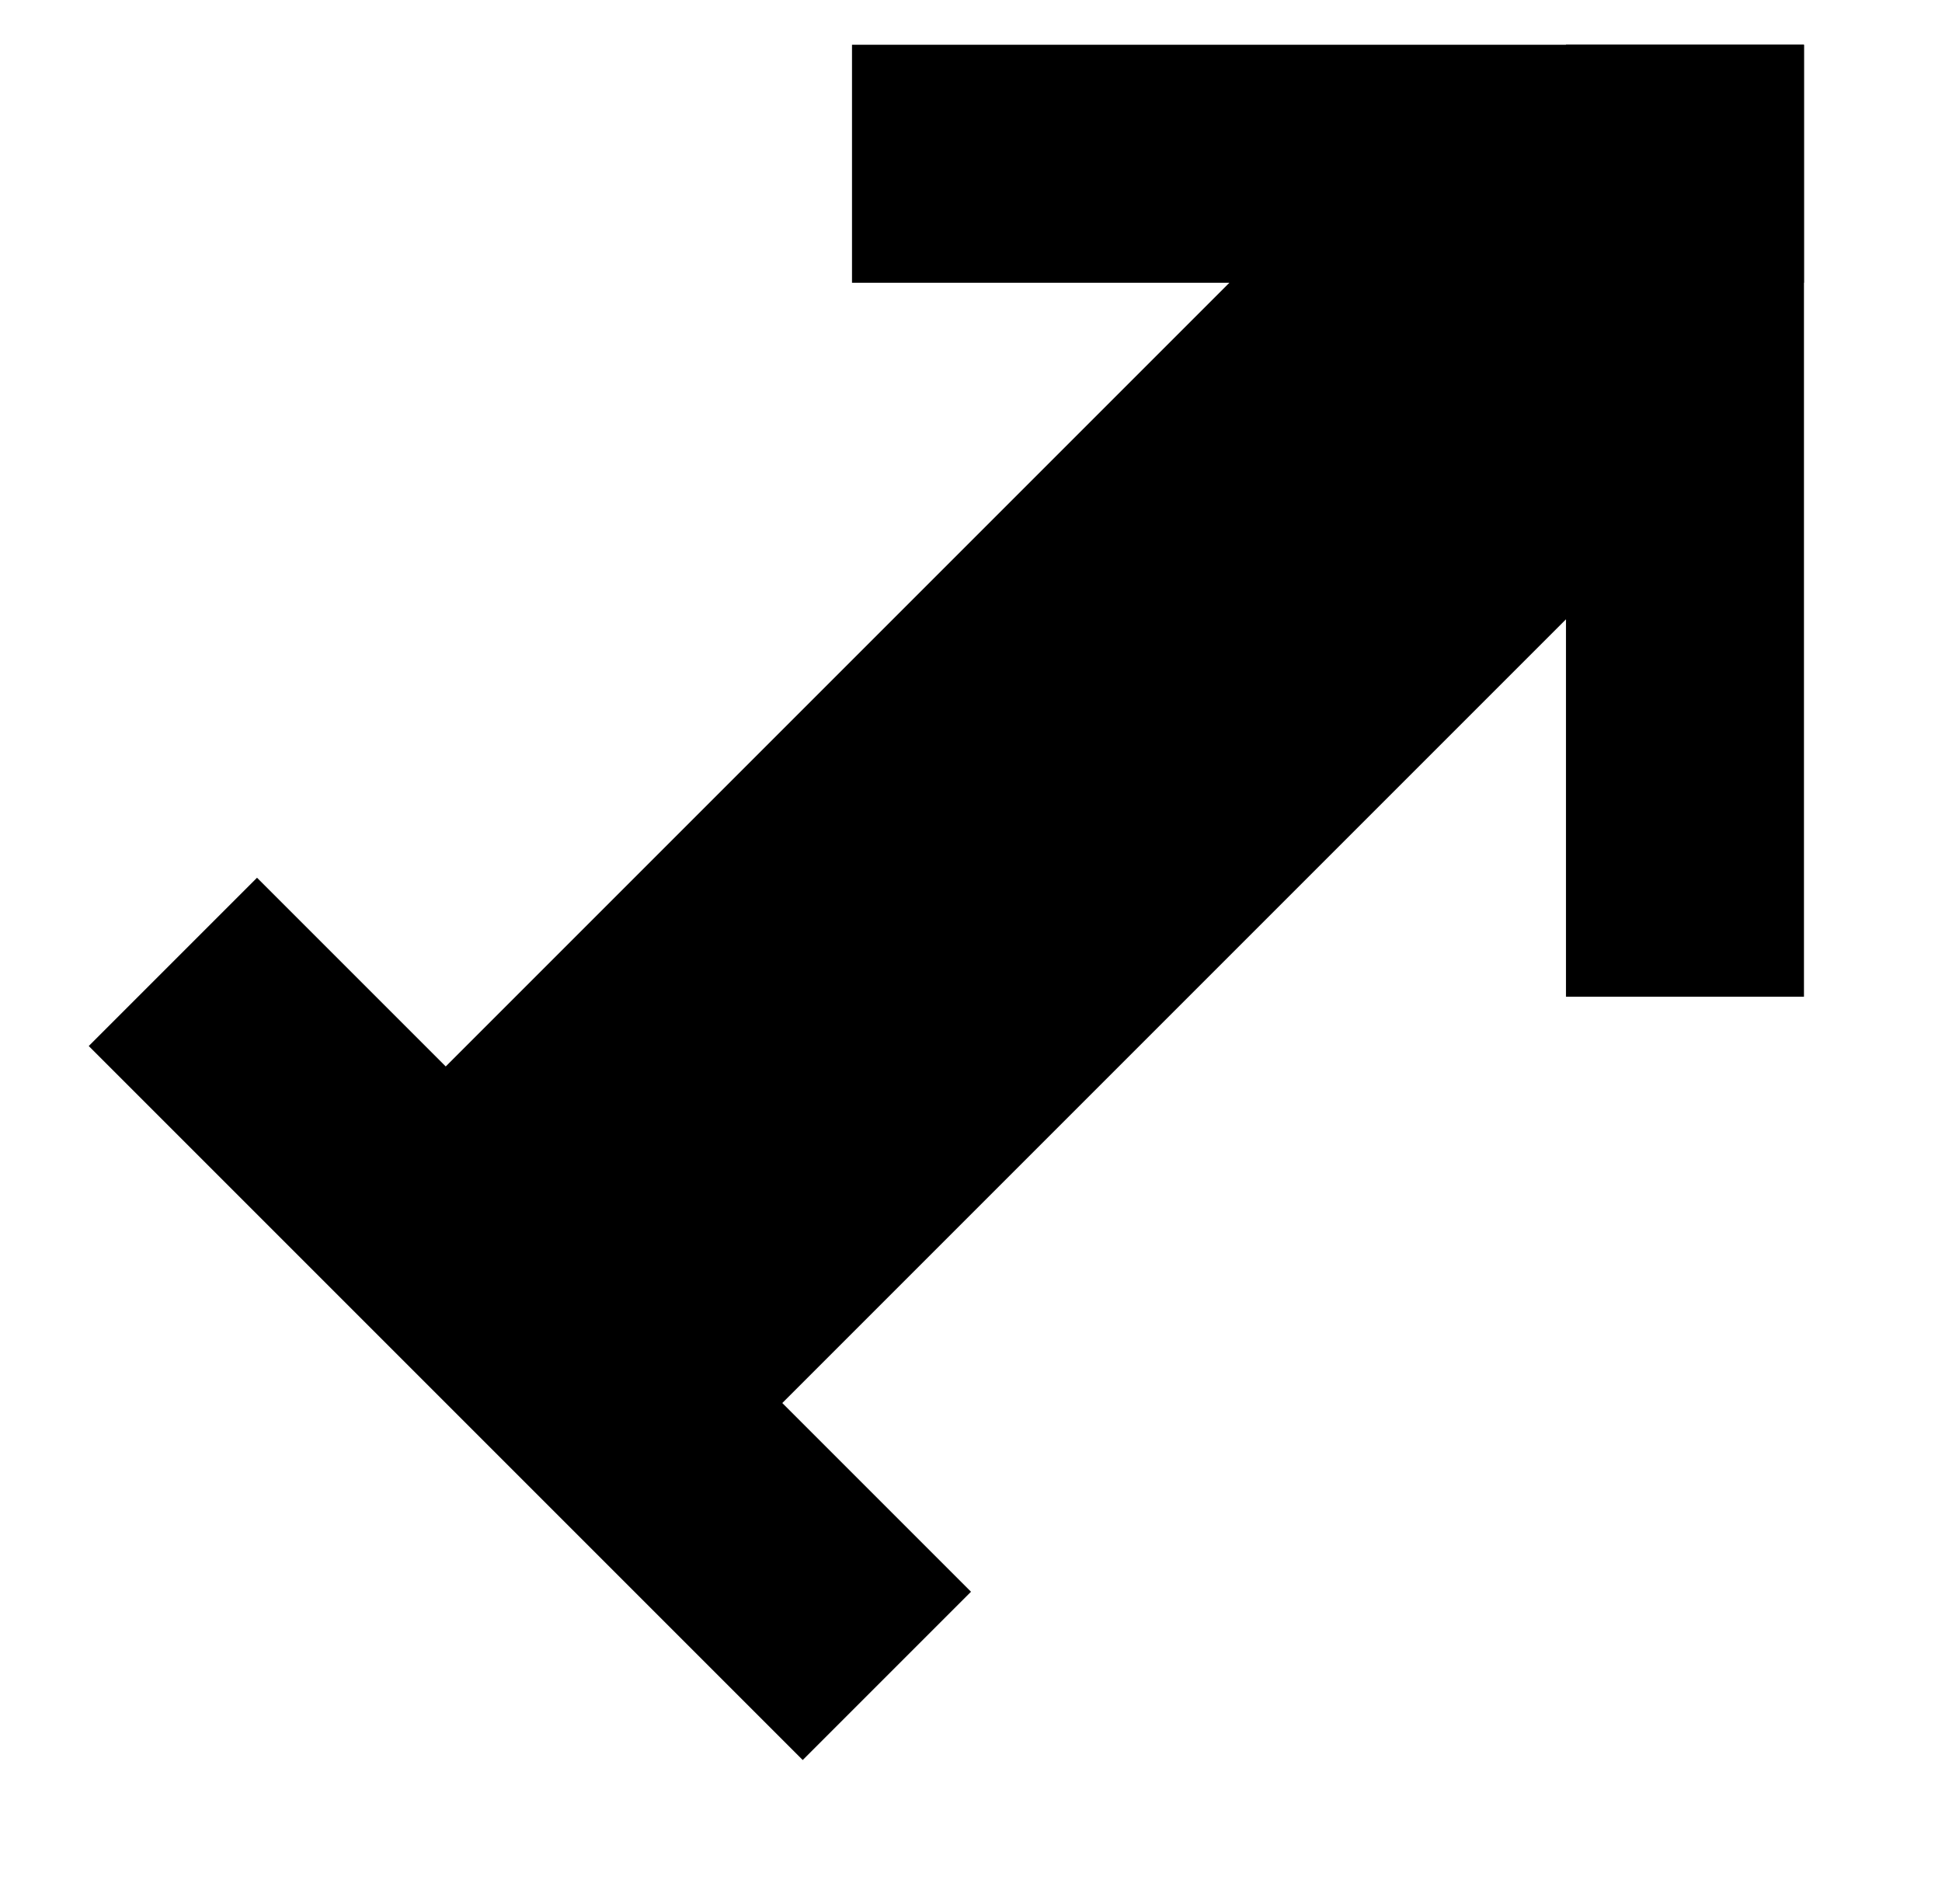 <?xml version="1.0" encoding="UTF-8" standalone="no"?>
<svg
   version="1.1"
   viewBox="-10 0 1020 1000"
   id="svg1"
   sodipodi:docname="arupright.svg"
   inkscape:version="1.3.2 (091e20e, 2023-11-25, custom)"
   xmlns:inkscape="http://www.inkscape.org/namespaces/inkscape"
   xmlns:sodipodi="http://sodipodi.sourceforge.net/DTD/sodipodi-0.dtd"
   xmlns="http://www.w3.org/2000/svg"
   xmlns:svg="http://www.w3.org/2000/svg">
  <defs
     id="defs1" />
  <sodipodi:namedview
     id="namedview1"
     pagecolor="#ffffff"
     bordercolor="#666666"
     borderopacity="1.0"
     inkscape:showpageshadow="2"
     inkscape:pageopacity="0.0"
     inkscape:pagecheckerboard="0"
     inkscape:deskcolor="#d1d1d1"
     inkscape:zoom="0.5522504"
     inkscape:cx="386.59999"
     inkscape:cy="431.86931"
     inkscape:window-width="1680"
     inkscape:window-height="998"
     inkscape:window-x="-8"
     inkscape:window-y="-8"
     inkscape:window-maximized="1"
     inkscape:current-layer="svg1"
     showguides="true">
    <sodipodi:guide
       position="135,750.32"
       orientation="-1,0"
       id="guide1"
       inkscape:locked="false"
       inkscape:label=""
       inkscape:color="rgb(0,134,229)" />
    <sodipodi:guide
       position="170.294,914"
       orientation="0,1"
       id="guide2"
       inkscape:locked="false"
       inkscape:label=""
       inkscape:color="rgb(0,134,229)" />
    <sodipodi:guide
       position="885,1039"
       orientation="-1,0"
       id="guide3"
       inkscape:locked="false"
       inkscape:label=""
       inkscape:color="rgb(0,134,229)" />
    <sodipodi:guide
       position="1010,164"
       orientation="0,1"
       id="guide4"
       inkscape:locked="false"
       inkscape:label=""
       inkscape:color="rgb(0,134,229)" />
    <sodipodi:guide
       position="135,539"
       orientation="0,1"
       id="guide5"
       inkscape:locked="false"
       inkscape:label=""
       inkscape:color="rgb(0,134,229)" />
    <sodipodi:guide
       position="97.311,789"
       orientation="0,1"
       id="guide6"
       inkscape:locked="false"
       inkscape:label=""
       inkscape:color="rgb(0,134,229)" />
    <sodipodi:guide
       position="65.301,289"
       orientation="0,1"
       id="guide7"
       inkscape:locked="false"
       inkscape:label=""
       inkscape:color="rgb(0,134,229)" />
    <sodipodi:guide
       position="135,914"
       orientation="0.707,0.707"
       id="guide8"
       inkscape:locked="false" />
  </sodipodi:namedview>
  <path
     style="fill:none;stroke:#000000;stroke-width:125;stroke-linecap:butt;stroke-linejoin:miter;stroke-dasharray:none;stroke-opacity:1"
     d="M 875,23.5 V 523.5"
     id="path8" />
  <path
     style="fill:none;stroke:#000000;stroke-width:125;stroke-linecap:butt;stroke-linejoin:miter;stroke-dasharray:none;stroke-opacity:1"
     d="M 437.5,86 H 937.5"
     id="path9" />
  <path
     style="fill:none;stroke:#000000;stroke-width:250;stroke-linecap:butt;stroke-linejoin:miter;stroke-dasharray:none;stroke-opacity:1"
     d="M 823.784,137.216 306.243,654.757"
     id="path10"
     sodipodi:nodetypes="cc" />
  <path
     style="fill:none;stroke:#000000;stroke-width:125;stroke-linecap:butt;stroke-linejoin:miter;stroke-dasharray:none;stroke-opacity:1"
     d="m 80.806,505.194 375,375"
     id="path11" />
</svg>
